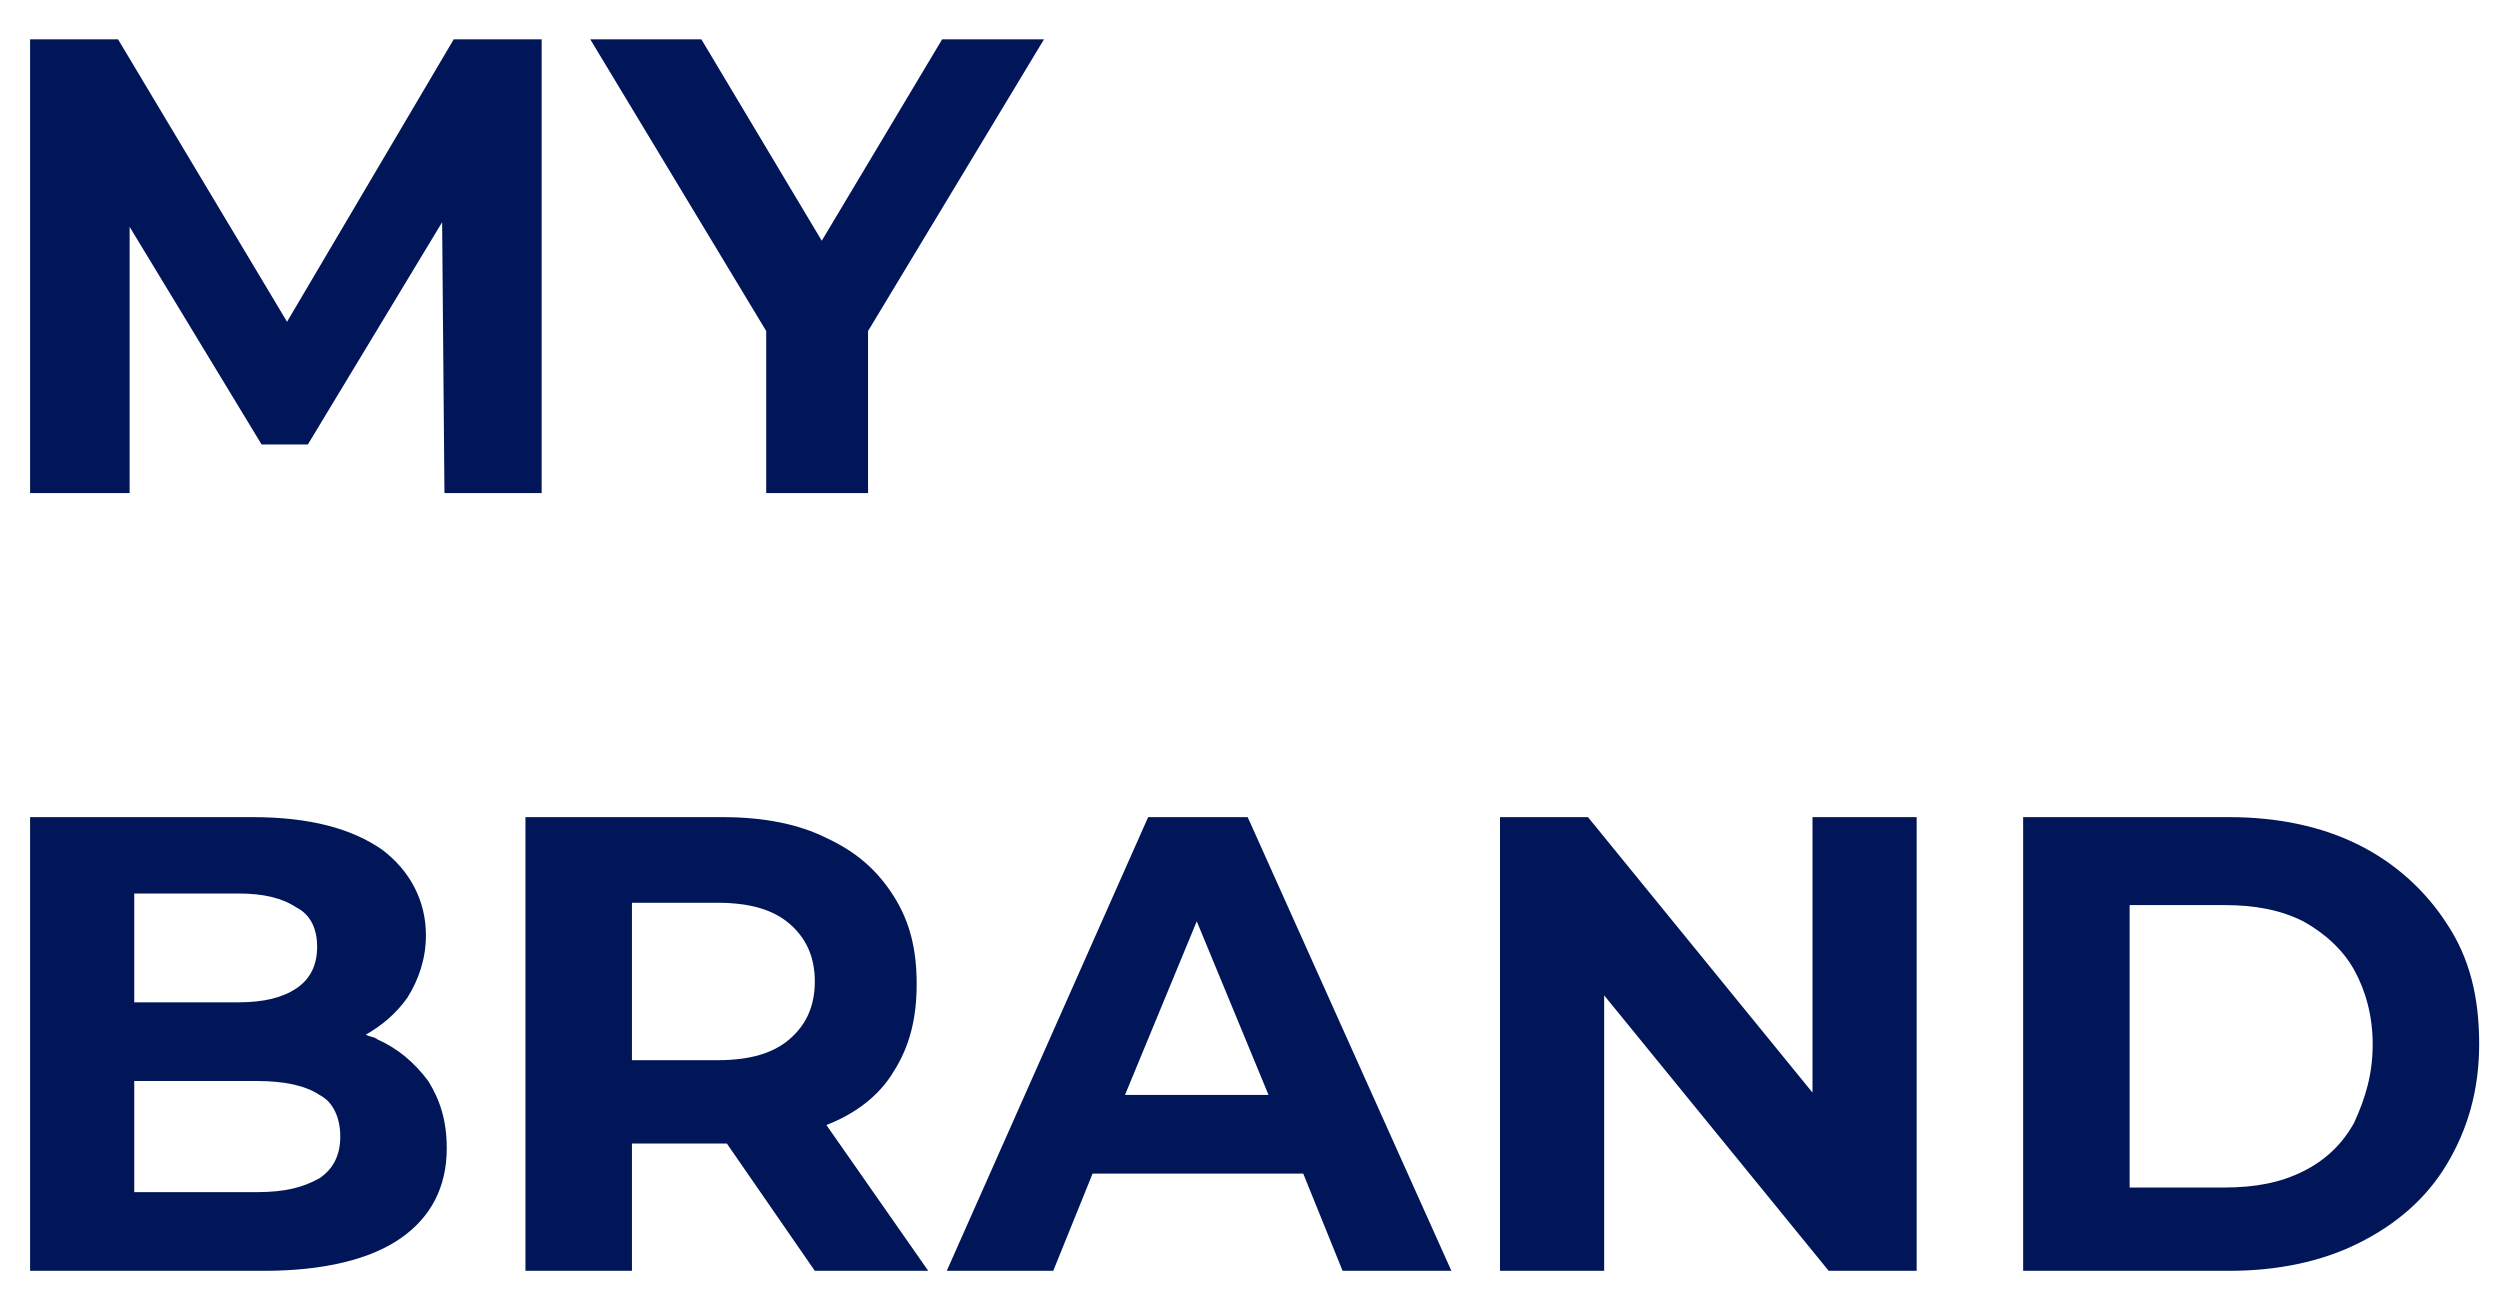 <?xml version="1.0" encoding="utf-8"?>
<!-- Generator: Adobe Illustrator 26.0.1, SVG Export Plug-In . SVG Version: 6.00 Build 0)  -->
<svg version="1.1" id="Layer_1" xmlns="http://www.w3.org/2000/svg" xmlns:xlink="http://www.w3.org/1999/xlink" x="0px" y="0px"
	 viewBox="0 0 108 56" style="enable-background:new 0 0 108 56;" xml:space="preserve">
<style type="text/css">
	.st0{fill:#001659;}
</style>
<path class="st0" d="M5.6,21.3H1.3V1.7h3.8l7.3,12.2l7.2-12.2h3.8v19.6h-4.2L19.1,9.6l-5.8,9.6h-2L5.6,9.8V21.3z M32.9,21.3h4.6v-7
	l7.6-12.6h-4.4l-5.2,8.7l-5.2-8.7h-4.8l7.6,12.6V21.3z M18.5,46.7c0.5,0.8,0.8,1.7,0.8,2.9c0,1.7-0.7,3-2,3.9
	c-1.3,0.9-3.3,1.4-5.9,1.4H1.3V35.3h9.6c2.5,0,4.3,0.5,5.6,1.4c1.2,0.9,1.9,2.2,1.9,3.7c0,1-0.3,1.9-0.8,2.7
	c-0.5,0.7-1.1,1.2-1.8,1.6c0.2,0.1,0.4,0.1,0.5,0.2C17.2,45.3,17.9,45.9,18.5,46.7z M5.8,38.7v4.6h4.5c1.1,0,1.9-0.2,2.5-0.6
	s0.9-1,0.9-1.8s-0.3-1.4-0.9-1.7c-0.6-0.4-1.4-0.6-2.5-0.6H5.8z M14.7,49.1c0-0.8-0.3-1.5-0.9-1.8c-0.6-0.4-1.5-0.6-2.7-0.6H5.8v4.8
	h5.3c1.2,0,2-0.2,2.7-0.6C14.4,50.5,14.7,49.9,14.7,49.1z M35.7,48.6l4.4,6.3h-4.9l-3.8-5.5c-0.1,0-0.1,0-0.2,0h-3.9v5.5h-4.6V35.3
	h8.5c1.8,0,3.3,0.3,4.5,0.9c1.3,0.6,2.2,1.4,2.9,2.5c0.7,1.1,1,2.3,1,3.8c0,1.5-0.3,2.7-1,3.8C38,47.3,37,48.1,35.7,48.6
	C35.8,48.6,35.7,48.6,35.7,48.6z M31,39h-3.7v6.8H31c1.4,0,2.4-0.3,3.1-0.9c0.7-0.6,1.1-1.4,1.1-2.5c0-1.1-0.4-1.9-1.1-2.5
	S32.4,39,31,39z M53.9,35.3l8.8,19.6H58l-1.7-4.2h-9.1l-1.7,4.2h-4.6l8.7-19.6H53.9z M54.8,47.3l-3.1-7.5l-3.1,7.5H54.8z M78.3,47.2
	l-9.7-11.9h-3.8v19.6h4.5V43L79,54.9h3.8V35.3h-4.5V47.2z M107.1,45.1c0,2-0.5,3.7-1.4,5.2c-0.9,1.5-2.2,2.6-3.8,3.4
	c-1.6,0.8-3.5,1.2-5.6,1.2h-8.9V35.3h8.9c2.1,0,4,0.4,5.6,1.2c1.6,0.8,2.9,2,3.8,3.4C106.7,41.4,107.1,43.1,107.1,45.1z M102.5,45.1
	c0-1.2-0.3-2.3-0.8-3.2c-0.5-0.9-1.3-1.6-2.2-2.1c-1-0.5-2.1-0.7-3.4-0.7H92v12.2h4.1c1.3,0,2.4-0.2,3.4-0.7c1-0.5,1.7-1.2,2.2-2.1
	C102.2,47.4,102.5,46.4,102.5,45.1z"/>
</svg>
